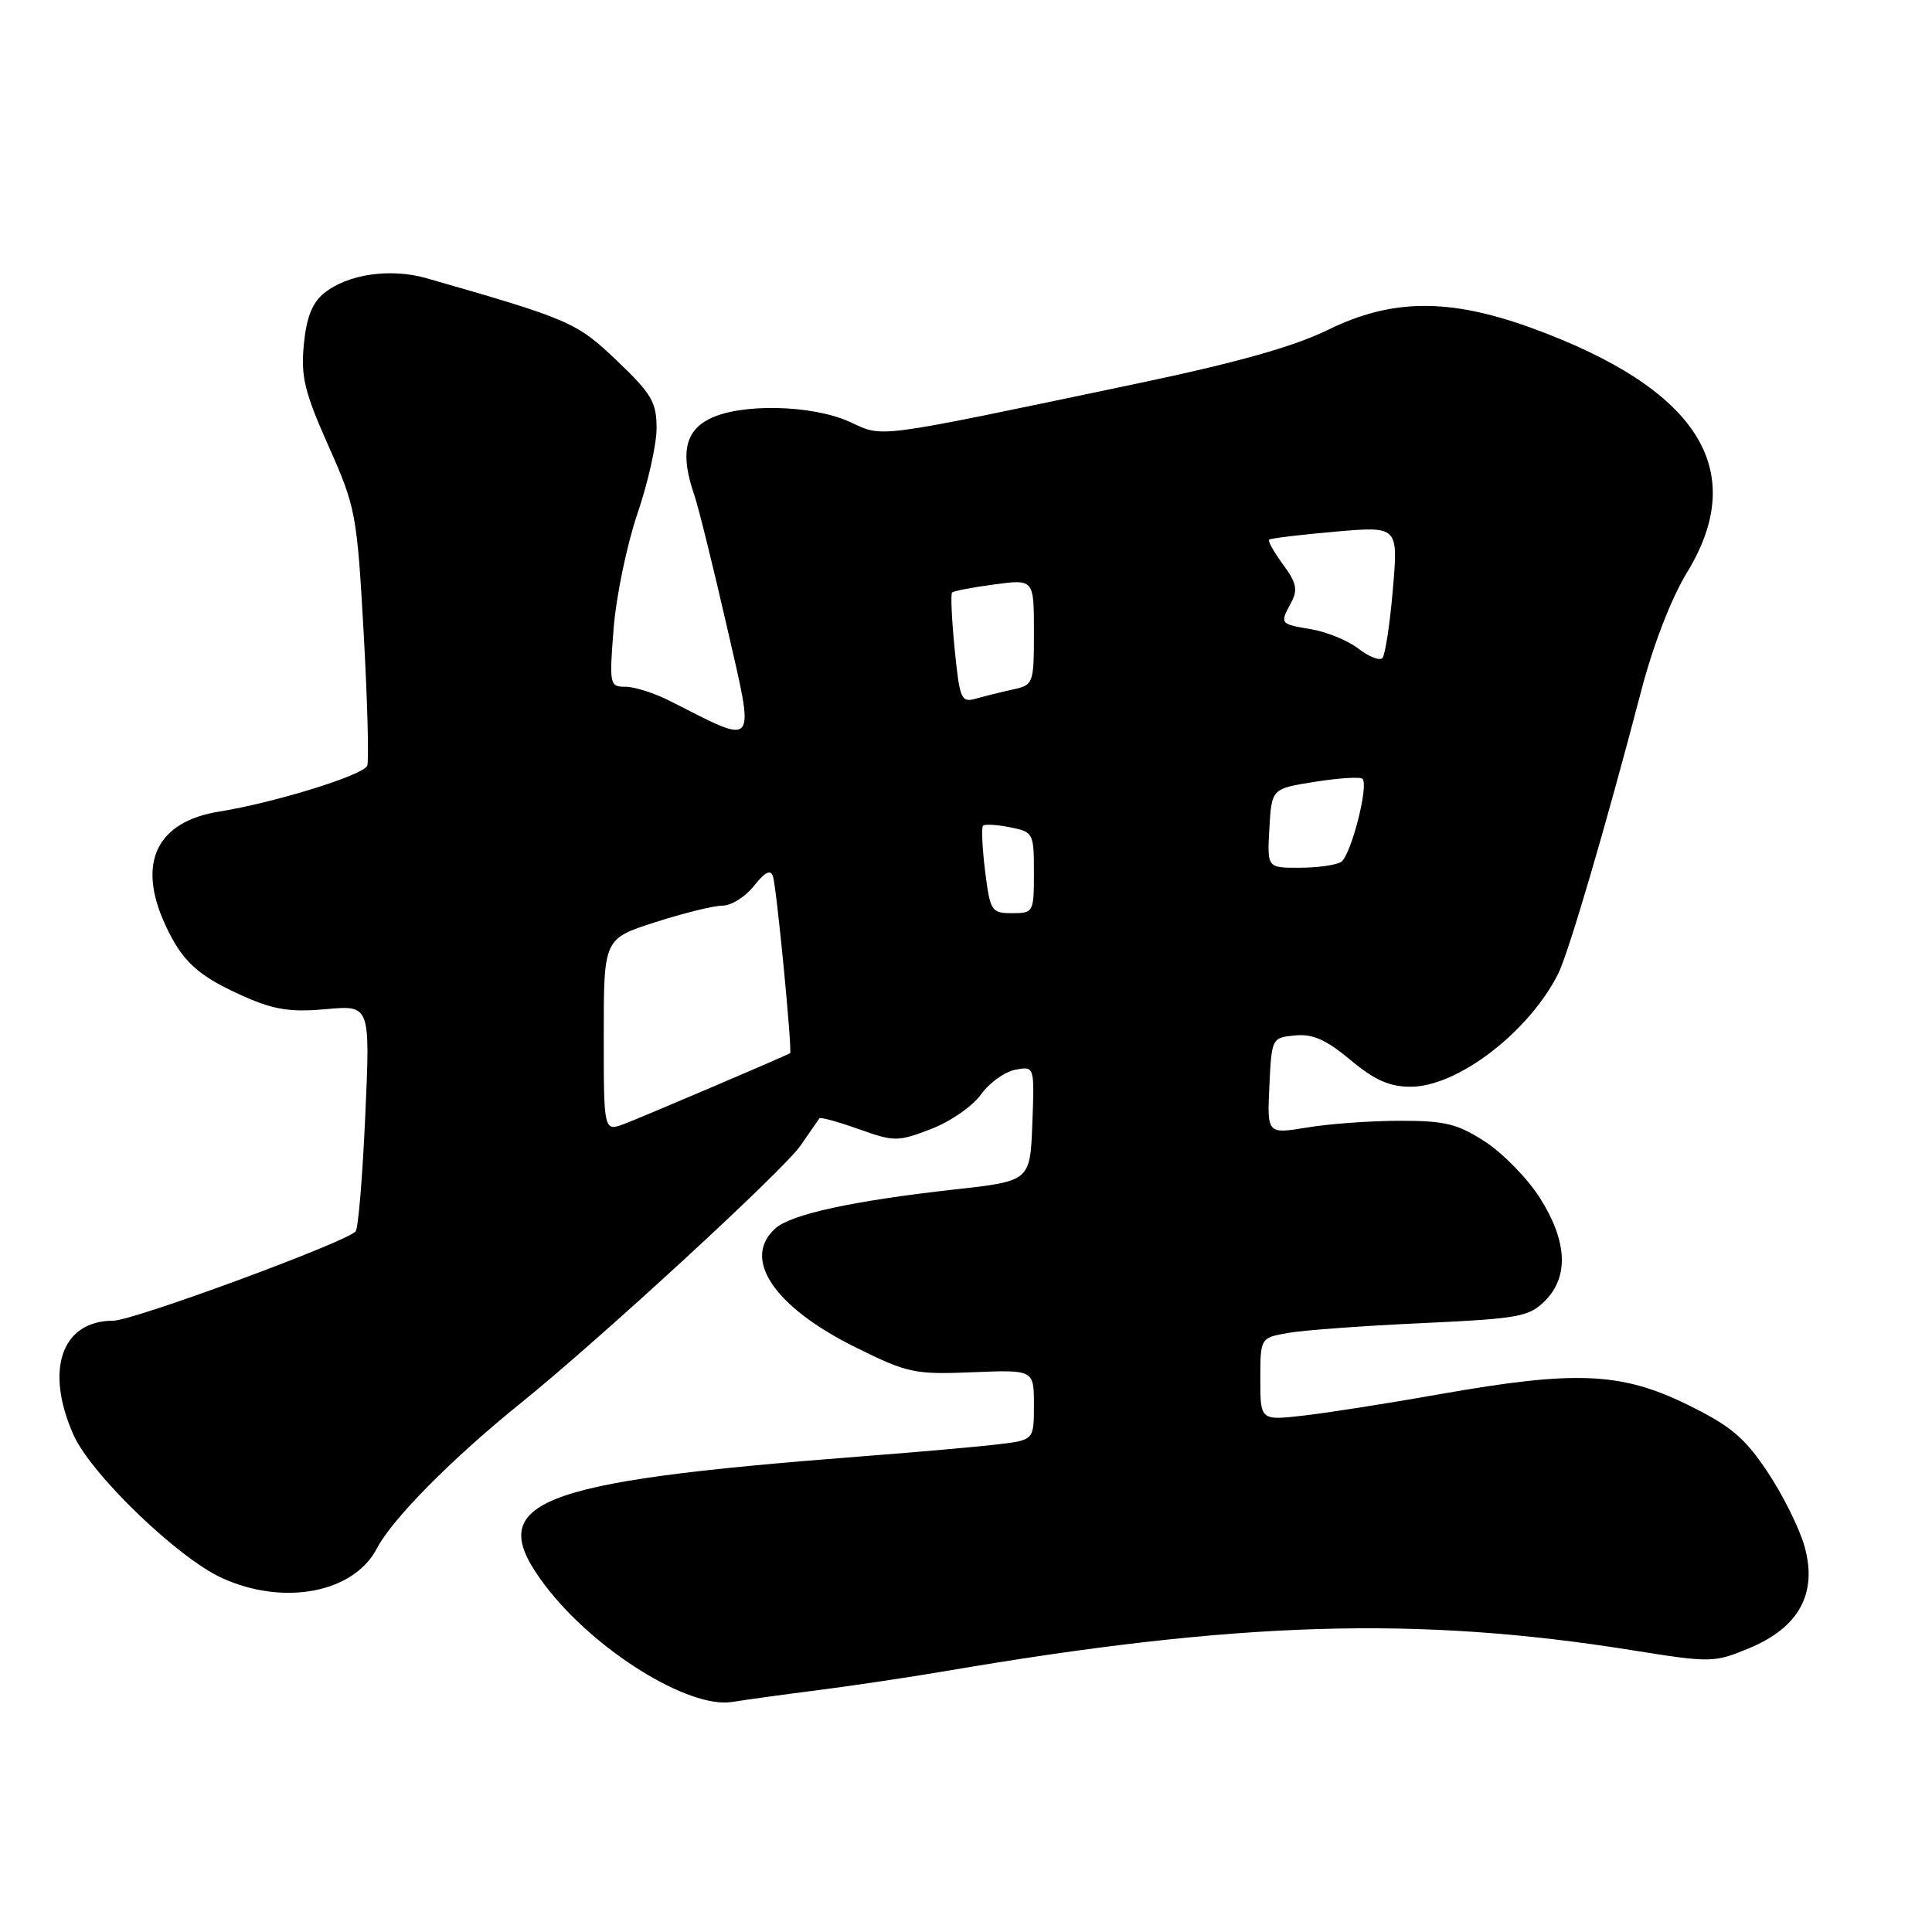 <?xml version="1.0" encoding="UTF-8" standalone="no"?>
<!DOCTYPE svg PUBLIC "-//W3C//DTD SVG 1.1//EN" "http://www.w3.org/Graphics/SVG/1.1/DTD/svg11.dtd" >
<svg xmlns="http://www.w3.org/2000/svg" xmlns:xlink="http://www.w3.org/1999/xlink" version="1.1" viewBox="0 0 256 256">
 <g >
 <path fill="currentColor"
d=" M 108.50 223.94 C 112.90 223.38 120.37 222.26 125.10 221.46 C 163.98 214.82 187.73 214.10 216.24 218.66 C 226.71 220.33 227.10 220.33 231.74 218.41 C 238.38 215.67 240.86 211.12 239.11 204.91 C 238.43 202.48 236.21 198.03 234.18 195.00 C 231.13 190.44 229.30 188.92 223.50 186.08 C 214.78 181.83 208.75 181.57 191.00 184.70 C 184.12 185.92 175.91 187.21 172.75 187.57 C 167.00 188.23 167.00 188.23 167.00 182.75 C 167.00 177.26 167.00 177.26 170.75 176.61 C 172.81 176.25 180.78 175.67 188.46 175.32 C 201.22 174.73 202.61 174.48 204.71 172.38 C 207.91 169.18 207.68 164.47 204.05 158.74 C 202.43 156.18 199.16 152.83 196.80 151.29 C 193.13 148.91 191.48 148.50 185.50 148.51 C 181.65 148.51 176.11 148.91 173.20 149.40 C 167.90 150.27 167.90 150.27 168.20 143.89 C 168.50 137.55 168.53 137.50 171.59 137.20 C 173.94 136.97 175.72 137.76 178.94 140.45 C 182.13 143.11 184.11 144.00 186.90 144.00 C 193.09 144.00 202.45 136.87 206.42 129.13 C 207.80 126.45 212.79 109.44 217.48 91.50 C 219.05 85.47 221.46 79.26 223.54 75.85 C 231.84 62.28 225.01 51.51 203.00 43.48 C 192.05 39.49 184.45 39.55 176.00 43.69 C 171.41 45.94 163.91 48.05 150.50 50.86 C 115.24 58.25 117.19 57.99 112.57 55.89 C 107.54 53.61 98.02 53.42 93.95 55.53 C 90.73 57.19 90.14 60.21 92.00 65.60 C 92.55 67.20 94.50 75.09 96.34 83.13 C 100.06 99.37 100.48 98.83 88.79 92.89 C 86.75 91.85 84.10 91.00 82.89 91.00 C 80.78 91.00 80.72 90.74 81.31 83.25 C 81.65 78.99 83.07 72.16 84.46 68.07 C 85.86 63.99 87.00 58.88 87.00 56.73 C 87.00 53.30 86.34 52.17 81.74 47.79 C 76.40 42.69 75.51 42.31 56.46 36.85 C 51.72 35.50 46.04 36.33 42.94 38.85 C 41.37 40.12 40.60 42.07 40.26 45.65 C 39.85 49.90 40.35 51.96 43.52 59.08 C 47.14 67.22 47.30 68.04 48.19 83.89 C 48.69 92.90 48.90 100.81 48.66 101.46 C 48.17 102.71 36.43 106.35 29.09 107.53 C 20.75 108.86 18.12 114.31 21.88 122.50 C 24.16 127.45 26.22 129.33 32.46 132.09 C 36.33 133.80 38.56 134.14 43.20 133.72 C 49.06 133.18 49.06 133.18 48.40 147.84 C 48.04 155.90 47.47 162.80 47.12 163.17 C 45.76 164.64 17.63 175.00 15.01 175.00 C 8.17 175.00 5.90 181.49 9.74 190.13 C 12.06 195.35 23.57 206.44 29.42 209.10 C 37.64 212.84 46.90 211.05 49.96 205.14 C 51.96 201.28 59.93 193.23 68.99 185.93 C 79.45 177.49 103.81 155.08 106.07 151.80 C 107.33 149.98 108.46 148.35 108.58 148.18 C 108.71 148.00 111.05 148.64 113.77 149.61 C 118.51 151.30 118.94 151.29 123.35 149.61 C 125.90 148.64 128.87 146.58 129.97 145.04 C 131.07 143.50 133.12 142.02 134.52 141.75 C 137.08 141.26 137.08 141.26 136.79 148.88 C 136.50 156.50 136.50 156.50 126.50 157.61 C 113.06 159.11 104.87 160.88 102.75 162.76 C 98.23 166.77 102.57 173.20 113.43 178.56 C 120.28 181.95 121.20 182.14 128.86 181.83 C 137.00 181.50 137.00 181.50 137.00 186.16 C 137.00 190.81 137.00 190.81 132.25 191.38 C 129.64 191.70 121.42 192.42 114.00 192.99 C 70.23 196.37 63.80 199.02 72.29 210.16 C 78.79 218.69 91.25 226.43 97.00 225.52 C 98.92 225.21 104.10 224.50 108.50 223.94 Z  M 80.00 137.17 C 80.00 124.39 80.00 124.39 86.82 122.20 C 90.57 120.99 94.59 120.00 95.75 120.00 C 96.91 120.00 98.78 118.82 99.91 117.38 C 101.37 115.53 102.11 115.17 102.42 116.13 C 102.91 117.59 105.01 139.38 104.69 139.56 C 103.88 140.01 84.92 148.10 82.75 148.91 C 80.00 149.95 80.00 149.95 80.00 137.17 Z  M 130.53 115.42 C 130.15 112.34 130.03 109.64 130.26 109.41 C 130.49 109.18 132.10 109.27 133.84 109.62 C 136.92 110.23 137.00 110.39 137.00 115.62 C 137.00 120.88 136.94 121.00 134.12 121.00 C 131.36 121.00 131.20 120.74 130.53 115.42 Z  M 168.20 109.75 C 168.50 104.50 168.50 104.50 174.25 103.59 C 177.42 103.09 180.25 102.91 180.54 103.20 C 181.40 104.07 179.00 113.38 177.70 114.21 C 177.04 114.63 174.56 114.98 172.20 114.98 C 167.90 115.00 167.90 115.00 168.20 109.75 Z  M 126.50 86.03 C 126.11 82.10 125.95 78.71 126.16 78.51 C 126.37 78.30 128.89 77.82 131.77 77.44 C 137.00 76.74 137.00 76.74 137.00 83.75 C 137.00 90.57 136.93 90.77 134.25 91.35 C 132.74 91.68 130.54 92.23 129.36 92.56 C 127.36 93.14 127.17 92.71 126.50 86.03 Z  M 180.00 85.95 C 178.62 84.88 175.81 83.73 173.75 83.38 C 169.56 82.67 169.57 82.68 171.10 79.81 C 171.99 78.15 171.78 77.19 170.01 74.80 C 168.81 73.17 167.98 71.69 168.16 71.51 C 168.35 71.33 172.28 70.85 176.89 70.45 C 185.28 69.72 185.28 69.72 184.56 78.11 C 184.17 82.72 183.54 86.81 183.17 87.20 C 182.80 87.58 181.38 87.02 180.00 85.95 Z "/>
</g>
</svg>